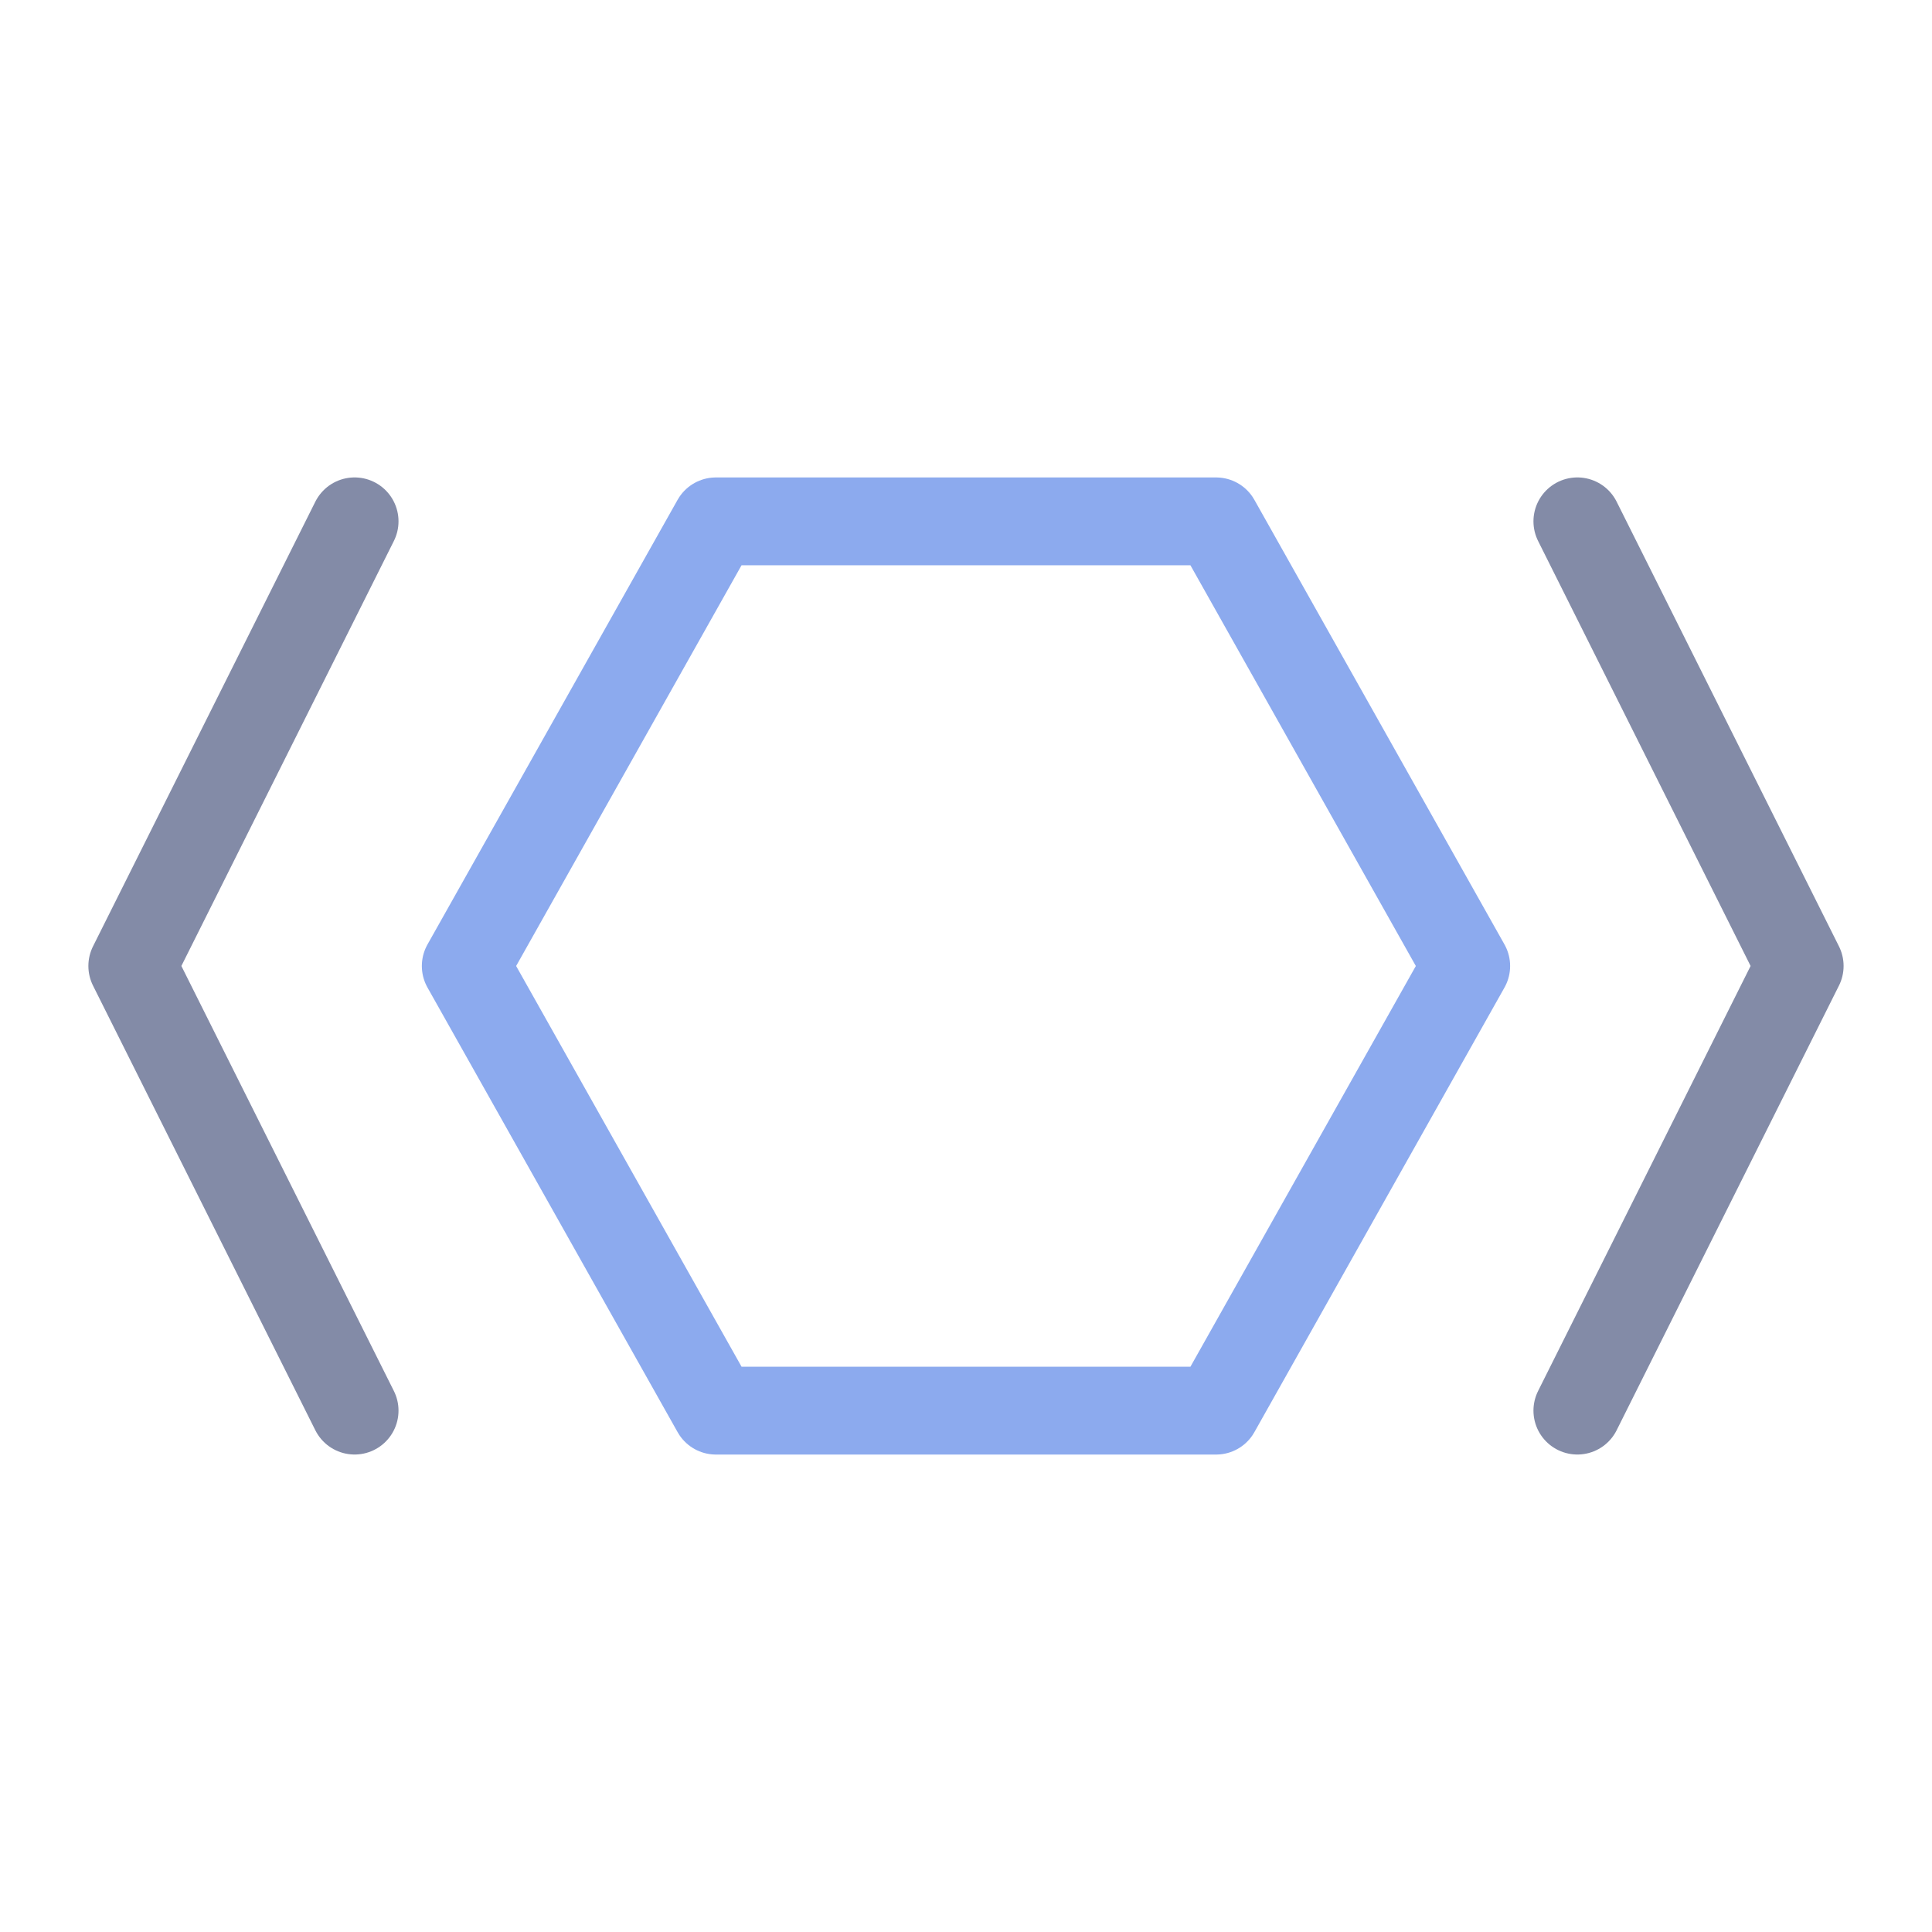 <svg xmlns="http://www.w3.org/2000/svg" width="100" height="100" viewBox="-5 -5 110 110">
    <path fill="none" stroke="#838ba7" stroke-linecap="round" stroke-linejoin="round" stroke-width="0.79" d="M2.5 12.5.5 8.5 2.5 4.5" transform="matrix(6.329 0 0 6.329 -.633 -3.798)"/>
    <path fill="none" stroke="#8caaee" stroke-linecap="round" stroke-linejoin="round" stroke-width="5" d="M22.24 33.816H-6.24L-20.482 8.5l14.24-25.316h28.482L36.48 8.5Z" transform="translate(42 41.5)"/>
    <path fill="none" stroke="#838ba7" stroke-linecap="round" stroke-linejoin="round" stroke-width="0.79" d="M13.5 4.5 15.5 8.5 13.5 12.5" transform="matrix(6.329 0 0 6.329 -.633 -3.798)"/>
</svg>
